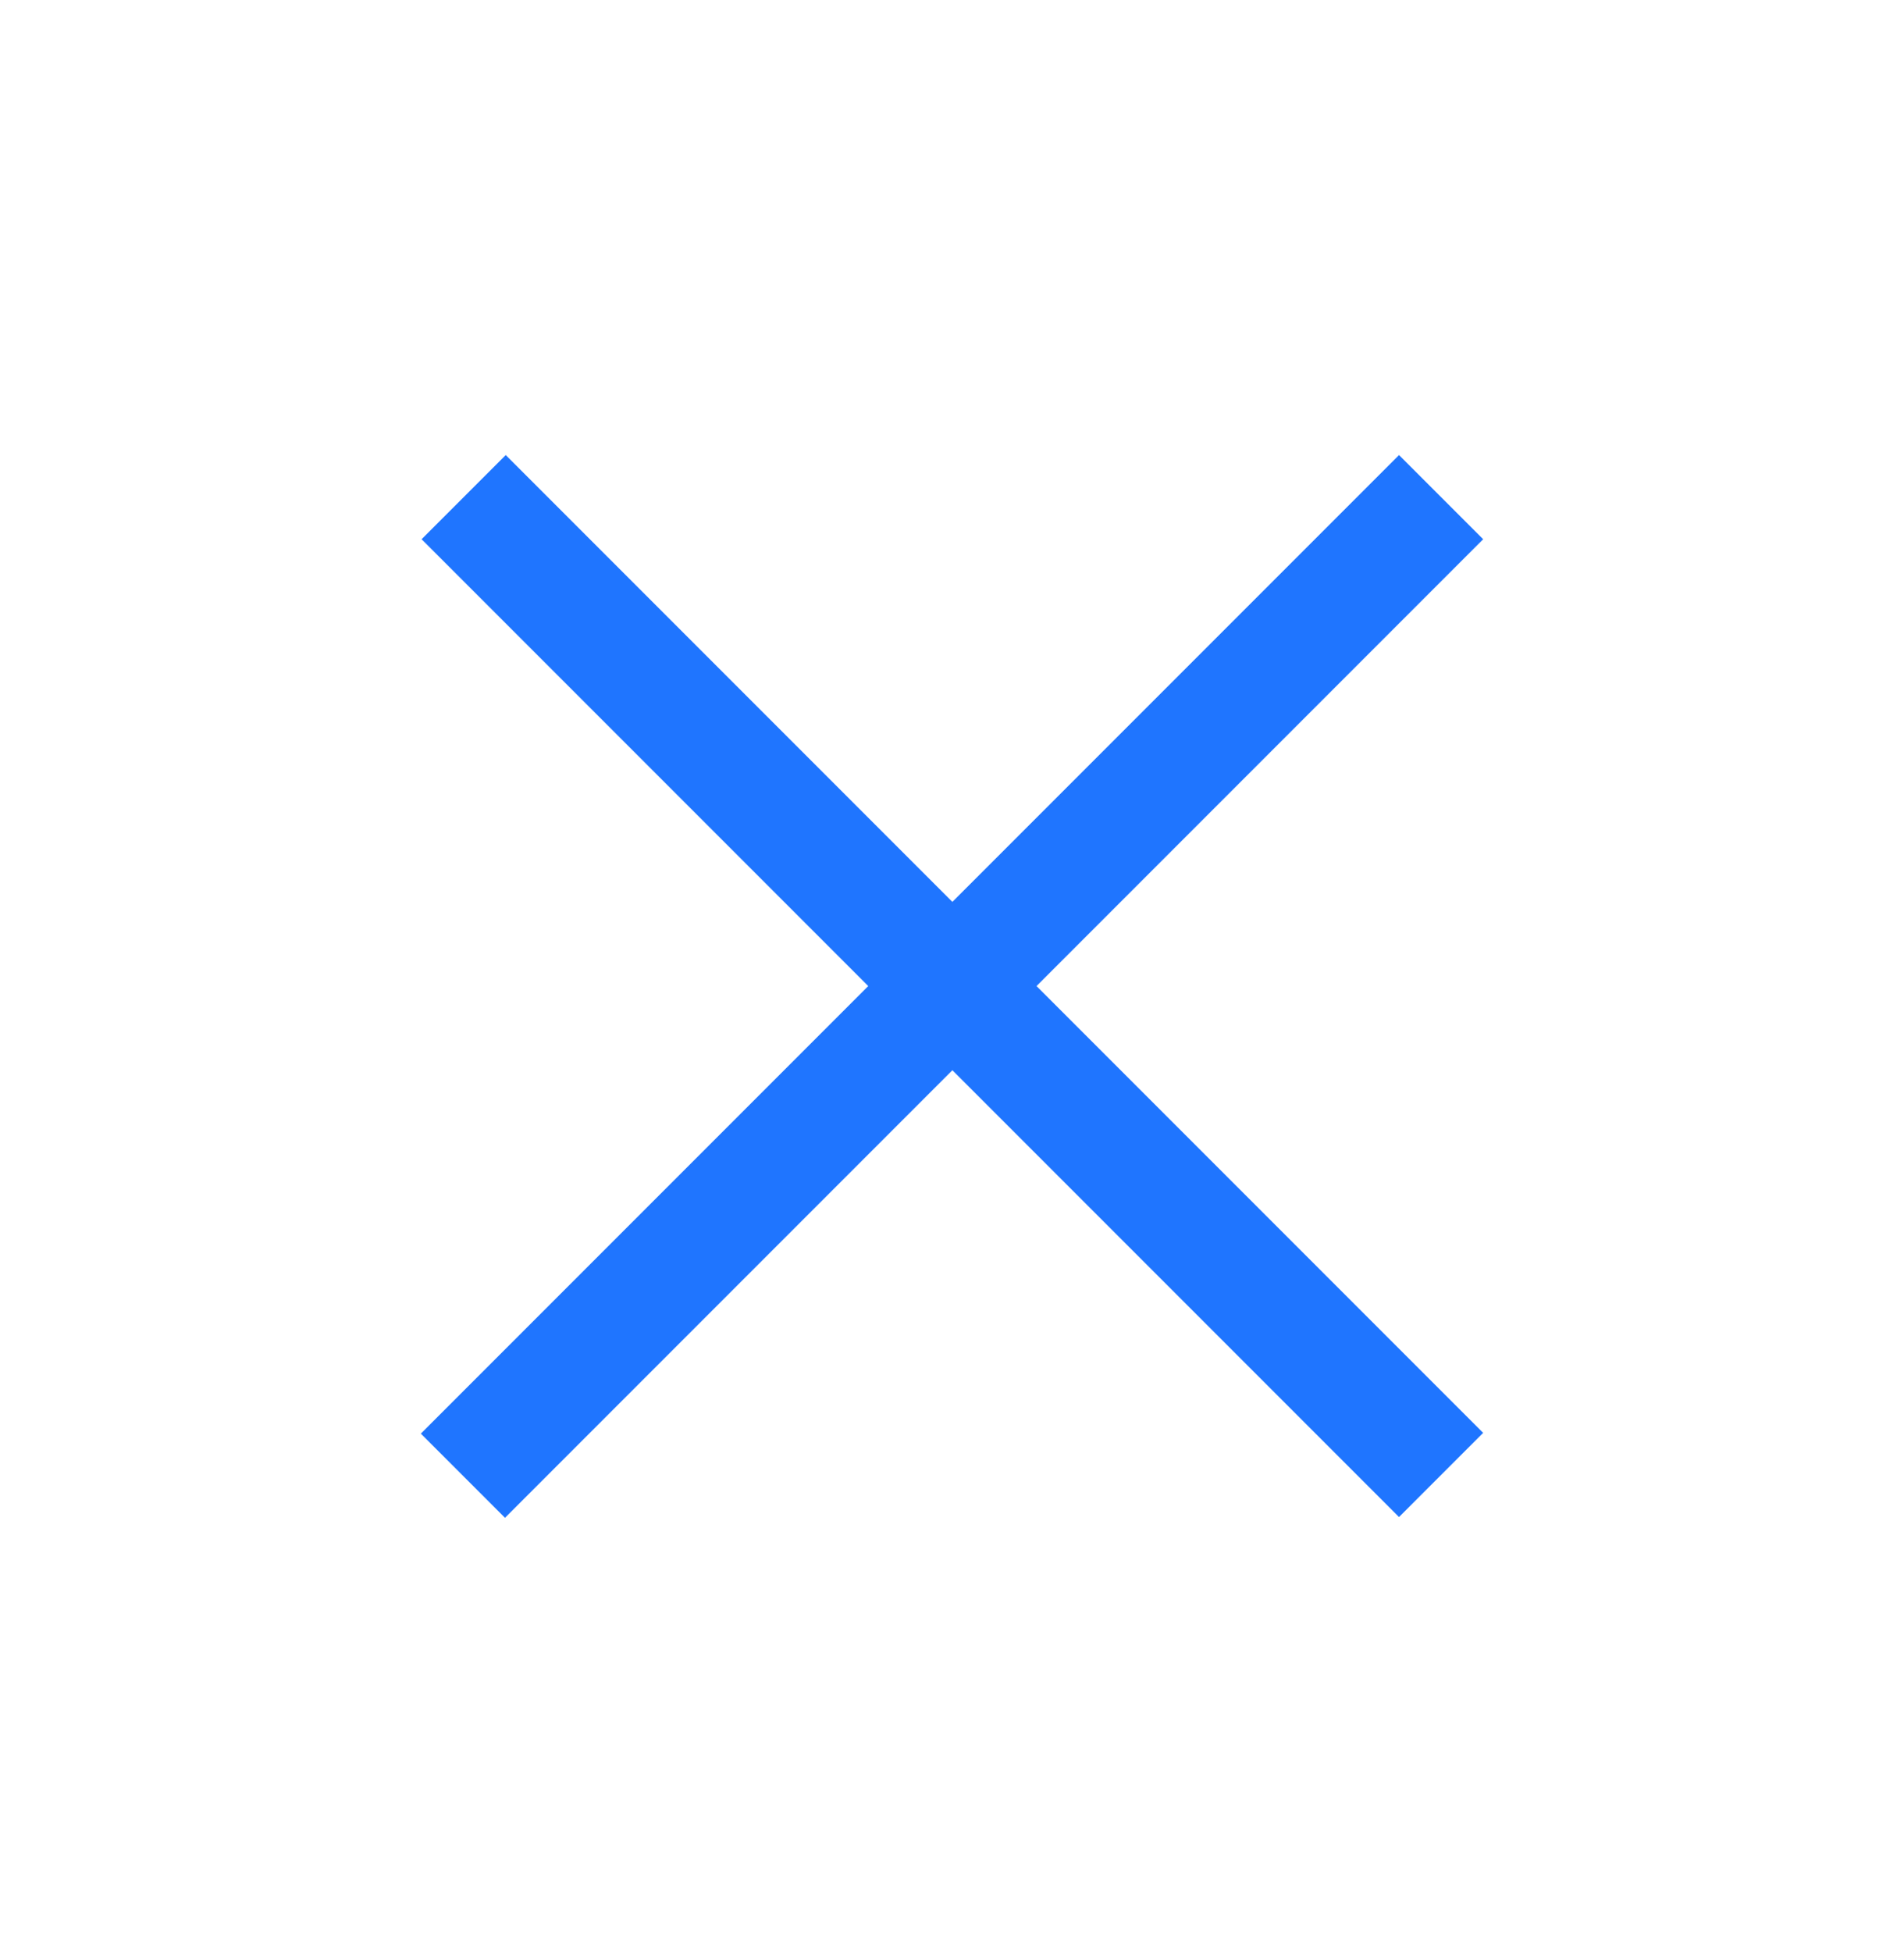 <svg width="40" height="41" viewBox="0 0 40 41" fill="none" xmlns="http://www.w3.org/2000/svg">
<path d="M9.741 10.44L20.008 20.707L30.275 30.974M30.275 10.44L9.725 30.99" stroke="#1F75FF" stroke-width="2.5" stroke-linejoin="round"/>
</svg>
